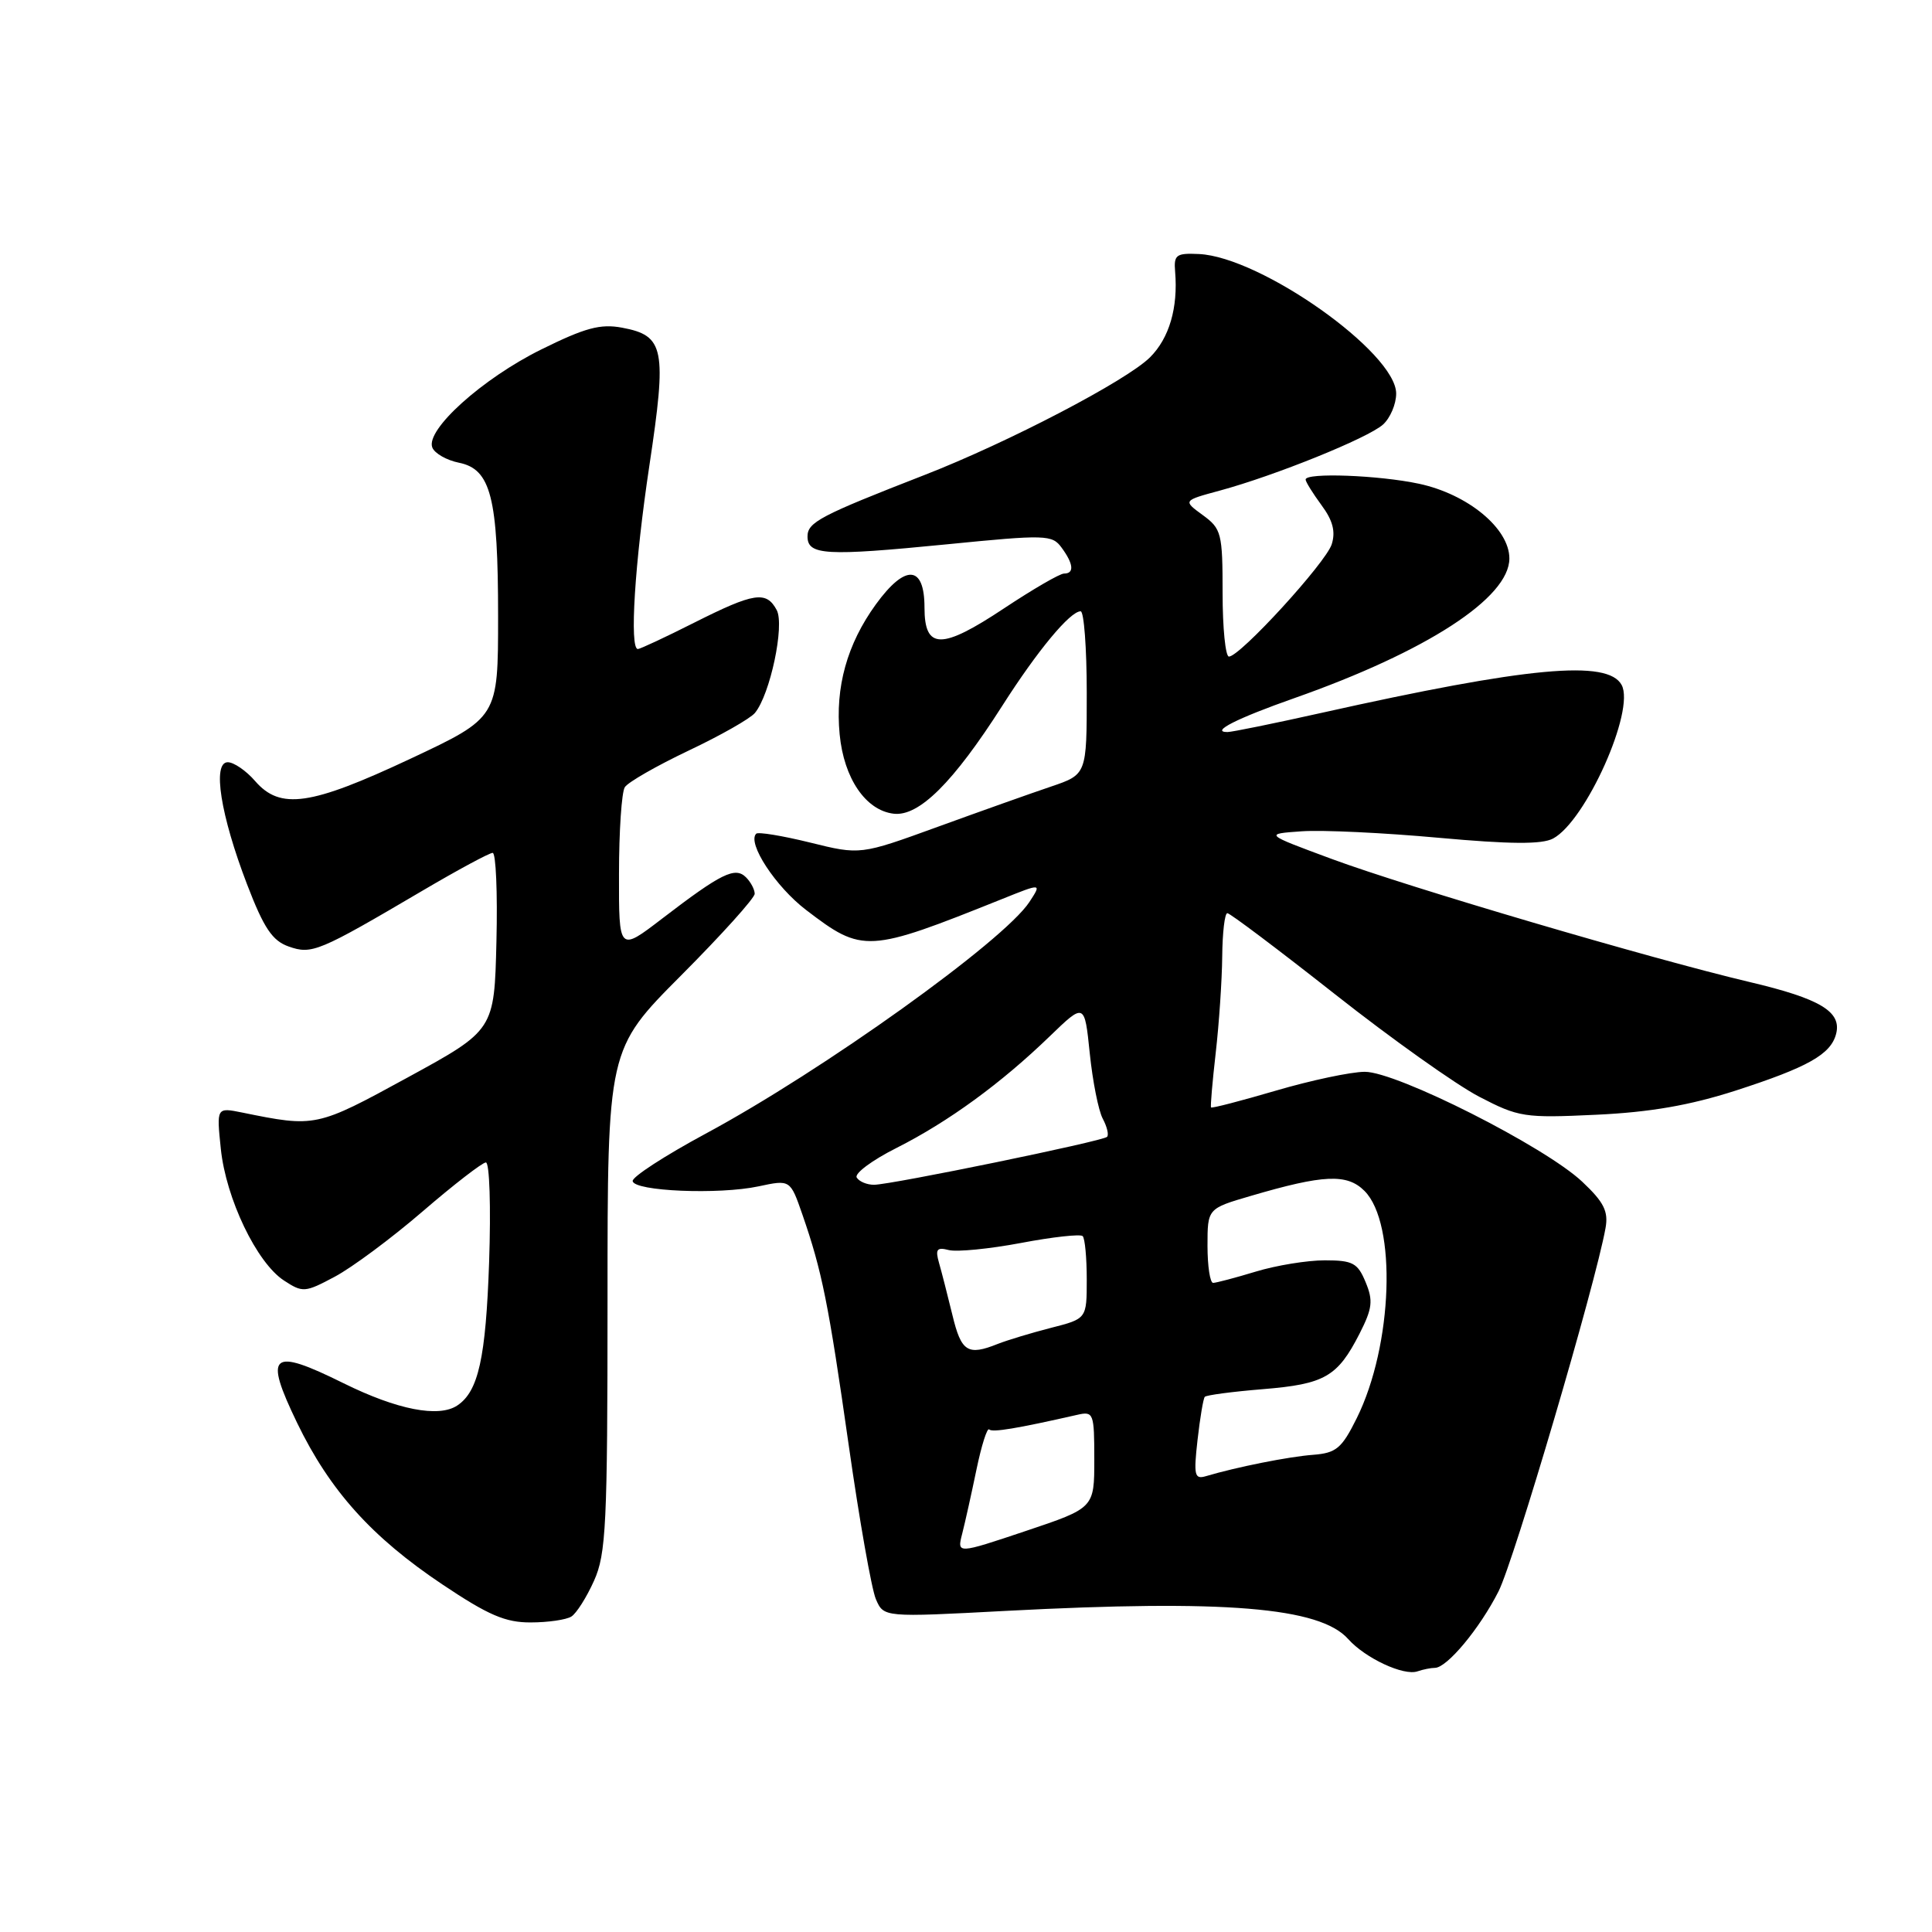 <?xml version="1.0" encoding="UTF-8" standalone="no"?>
<!DOCTYPE svg PUBLIC "-//W3C//DTD SVG 1.1//EN" "http://www.w3.org/Graphics/SVG/1.1/DTD/svg11.dtd" >
<svg xmlns="http://www.w3.org/2000/svg" xmlns:xlink="http://www.w3.org/1999/xlink" version="1.1" viewBox="0 0 256 256">
 <g >
 <path fill="currentColor"
d=" M 190.13 221.00 C 191.73 221.00 196.06 215.80 198.56 210.87 C 200.62 206.81 211.41 170.17 212.74 162.73 C 213.14 160.51 212.53 159.29 209.66 156.59 C 204.72 151.93 185.05 141.99 180.83 142.02 C 179.00 142.03 173.71 143.15 169.08 144.51 C 164.44 145.87 160.57 146.88 160.47 146.74 C 160.37 146.61 160.65 143.35 161.09 139.50 C 161.53 135.65 161.92 129.91 161.95 126.75 C 161.98 123.59 162.28 121.00 162.63 121.00 C 162.98 121.00 169.39 125.83 176.88 131.73 C 184.37 137.64 192.97 143.75 196.00 145.32 C 201.23 148.04 201.99 148.16 211.50 147.71 C 218.64 147.38 223.91 146.46 229.95 144.52 C 239.57 141.41 242.58 139.71 243.29 137.01 C 244.06 134.06 241.22 132.34 231.86 130.13 C 218.74 127.03 186.62 117.57 176.50 113.83 C 167.50 110.50 167.50 110.50 172.50 110.15 C 175.25 109.96 183.41 110.35 190.63 111.01 C 200.14 111.87 204.31 111.90 205.79 111.11 C 210.13 108.79 216.68 94.14 214.88 90.77 C 213.06 87.37 202.47 88.35 175.10 94.46 C 168.83 95.86 163.23 97.00 162.65 97.00 C 160.31 97.00 163.88 95.19 171.50 92.51 C 189.04 86.33 200.00 79.22 200.00 74.00 C 200.00 70.03 194.51 65.49 188.03 64.10 C 182.70 62.96 173.00 62.60 173.00 63.54 C 173.00 63.84 173.95 65.36 175.10 66.93 C 176.61 68.96 176.99 70.44 176.46 72.12 C 175.68 74.57 164.31 87.00 162.84 87.00 C 162.38 87.00 162.00 83.21 162.00 78.58 C 162.00 70.65 161.85 70.06 159.37 68.25 C 156.74 66.33 156.74 66.33 161.62 65.01 C 168.96 63.02 181.27 58.04 183.25 56.26 C 184.21 55.40 185.00 53.55 185.00 52.15 C 185.00 46.73 167.08 34.05 158.87 33.66 C 155.85 33.52 155.52 33.76 155.71 36.00 C 156.11 40.78 154.94 44.79 152.39 47.34 C 149.31 50.42 133.58 58.63 122.50 62.94 C 108.71 68.31 107.00 69.20 107.00 71.08 C 107.00 73.57 109.39 73.71 125.42 72.13 C 138.61 70.82 139.42 70.85 140.67 72.57 C 142.26 74.73 142.37 76.00 140.99 76.00 C 140.43 76.00 136.87 78.07 133.07 80.59 C 124.75 86.12 122.50 86.11 122.50 80.50 C 122.50 74.86 119.96 74.70 116.05 80.09 C 112.24 85.35 110.65 91.05 111.26 97.32 C 111.82 103.14 114.71 107.38 118.41 107.82 C 121.76 108.22 126.31 103.70 132.82 93.50 C 137.47 86.21 141.79 81.00 143.19 81.00 C 143.63 81.00 144.00 85.86 144.00 91.81 C 144.00 102.62 144.00 102.62 139.25 104.23 C 136.64 105.11 129.89 107.51 124.25 109.56 C 113.99 113.29 113.99 113.29 107.33 111.64 C 103.67 110.74 100.46 110.21 100.20 110.47 C 98.97 111.69 102.77 117.50 106.83 120.59 C 114.31 126.31 114.97 126.27 132.77 119.13 C 138.04 117.01 138.04 117.01 136.40 119.52 C 133.00 124.70 109.02 141.87 93.48 150.23 C 88.10 153.13 83.75 155.95 83.83 156.50 C 84.03 157.85 95.25 158.32 100.50 157.20 C 104.71 156.30 104.71 156.30 106.31 160.90 C 108.93 168.46 109.77 172.65 112.46 191.50 C 113.87 201.40 115.49 210.58 116.06 211.90 C 117.10 214.31 117.10 214.31 133.30 213.45 C 162.28 211.93 174.88 212.96 178.64 217.18 C 180.90 219.72 186.01 222.10 187.83 221.46 C 188.56 221.21 189.60 221.00 190.13 221.00 Z  M 75.71 214.20 C 76.38 213.78 77.73 211.65 78.71 209.46 C 80.31 205.91 80.50 202.05 80.50 172.27 C 80.50 139.04 80.50 139.04 90.25 129.25 C 95.61 123.87 100.00 119.00 100.00 118.43 C 100.00 117.86 99.48 116.88 98.85 116.25 C 97.41 114.81 95.58 115.71 87.75 121.71 C 82.00 126.12 82.00 126.12 82.02 115.81 C 82.02 110.14 82.37 104.96 82.79 104.31 C 83.20 103.65 87.00 101.48 91.22 99.47 C 95.45 97.47 99.41 95.22 100.03 94.47 C 102.05 92.03 103.99 82.86 102.92 80.84 C 101.54 78.26 99.93 78.51 92.00 82.50 C 88.18 84.43 84.81 86.00 84.52 86.00 C 83.39 86.00 84.10 74.62 86.05 61.66 C 88.38 46.17 88.04 44.47 82.43 43.42 C 79.55 42.88 77.53 43.43 71.69 46.32 C 63.93 50.16 56.38 56.95 57.28 59.29 C 57.58 60.07 59.17 60.98 60.80 61.31 C 65.05 62.16 66.00 65.90 66.00 81.69 C 66.00 95.08 66.00 95.08 54.38 100.54 C 41.15 106.75 37.14 107.33 33.81 103.50 C 32.62 102.12 30.98 101.00 30.18 101.00 C 28.11 101.00 29.22 108.02 32.74 117.19 C 34.97 123.00 36.09 124.66 38.26 125.42 C 41.32 126.50 42.22 126.12 56.00 118.01 C 60.67 115.26 64.85 113.01 65.28 113.01 C 65.71 113.00 65.94 118.29 65.78 124.75 C 65.50 136.50 65.50 136.50 54.00 142.78 C 41.94 149.37 41.80 149.40 32.10 147.42 C 28.69 146.73 28.69 146.73 29.26 152.23 C 29.94 158.81 34.01 167.31 37.62 169.67 C 40.11 171.30 40.41 171.28 44.36 169.17 C 46.64 167.96 51.88 164.07 56.00 160.52 C 60.12 156.97 63.90 154.05 64.38 154.03 C 64.87 154.01 65.06 159.93 64.81 167.25 C 64.37 179.96 63.39 184.37 60.60 186.23 C 58.14 187.88 52.63 186.80 45.53 183.29 C 35.87 178.51 34.92 179.32 39.37 188.54 C 43.71 197.51 49.26 203.69 58.64 209.96 C 64.70 214.02 66.98 215.00 70.33 214.98 C 72.63 214.98 75.05 214.62 75.71 214.20 Z  M 127.50 203.21 C 127.88 201.72 128.73 197.90 129.39 194.71 C 130.05 191.53 130.81 189.14 131.07 189.41 C 131.49 189.83 134.75 189.29 142.75 187.47 C 144.90 186.98 145.00 187.24 145.00 193.39 C 145.00 199.82 145.00 199.82 135.90 202.87 C 126.80 205.92 126.80 205.92 127.50 203.21 Z  M 158.68 190.80 C 159.01 187.89 159.44 185.31 159.64 185.09 C 159.83 184.86 163.31 184.40 167.36 184.07 C 175.54 183.40 177.23 182.43 180.15 176.71 C 181.85 173.37 181.97 172.34 180.95 169.89 C 179.90 167.35 179.25 167.00 175.54 167.00 C 173.22 167.00 169.11 167.67 166.41 168.49 C 163.71 169.31 161.16 169.98 160.75 169.99 C 160.34 170.00 160.00 167.78 160.00 165.07 C 160.00 160.14 160.00 160.14 165.75 158.46 C 175.39 155.63 178.49 155.49 180.80 157.80 C 185.12 162.12 184.57 178.27 179.77 187.93 C 177.79 191.92 177.06 192.53 174.00 192.77 C 170.77 193.01 163.86 194.39 159.79 195.60 C 158.28 196.05 158.15 195.49 158.68 190.80 Z  M 126.20 174.25 C 125.56 171.64 124.77 168.52 124.42 167.32 C 123.91 165.53 124.15 165.23 125.72 165.64 C 126.78 165.91 131.08 165.49 135.28 164.70 C 139.48 163.90 143.16 163.50 143.46 163.79 C 143.76 164.09 144.00 166.67 144.00 169.54 C 144.00 174.74 144.00 174.74 139.25 175.95 C 136.64 176.62 133.47 177.58 132.20 178.08 C 128.23 179.67 127.37 179.13 126.20 174.25 Z  M 113.52 156.03 C 113.19 155.50 115.56 153.73 118.79 152.11 C 125.67 148.64 132.67 143.53 139.10 137.31 C 143.71 132.86 143.71 132.86 144.40 139.58 C 144.78 143.27 145.55 147.16 146.12 148.23 C 146.69 149.30 146.95 150.38 146.69 150.64 C 146.11 151.22 118.14 156.97 115.81 156.99 C 114.88 156.99 113.85 156.57 113.52 156.03 Z "/>
</g>
</svg>